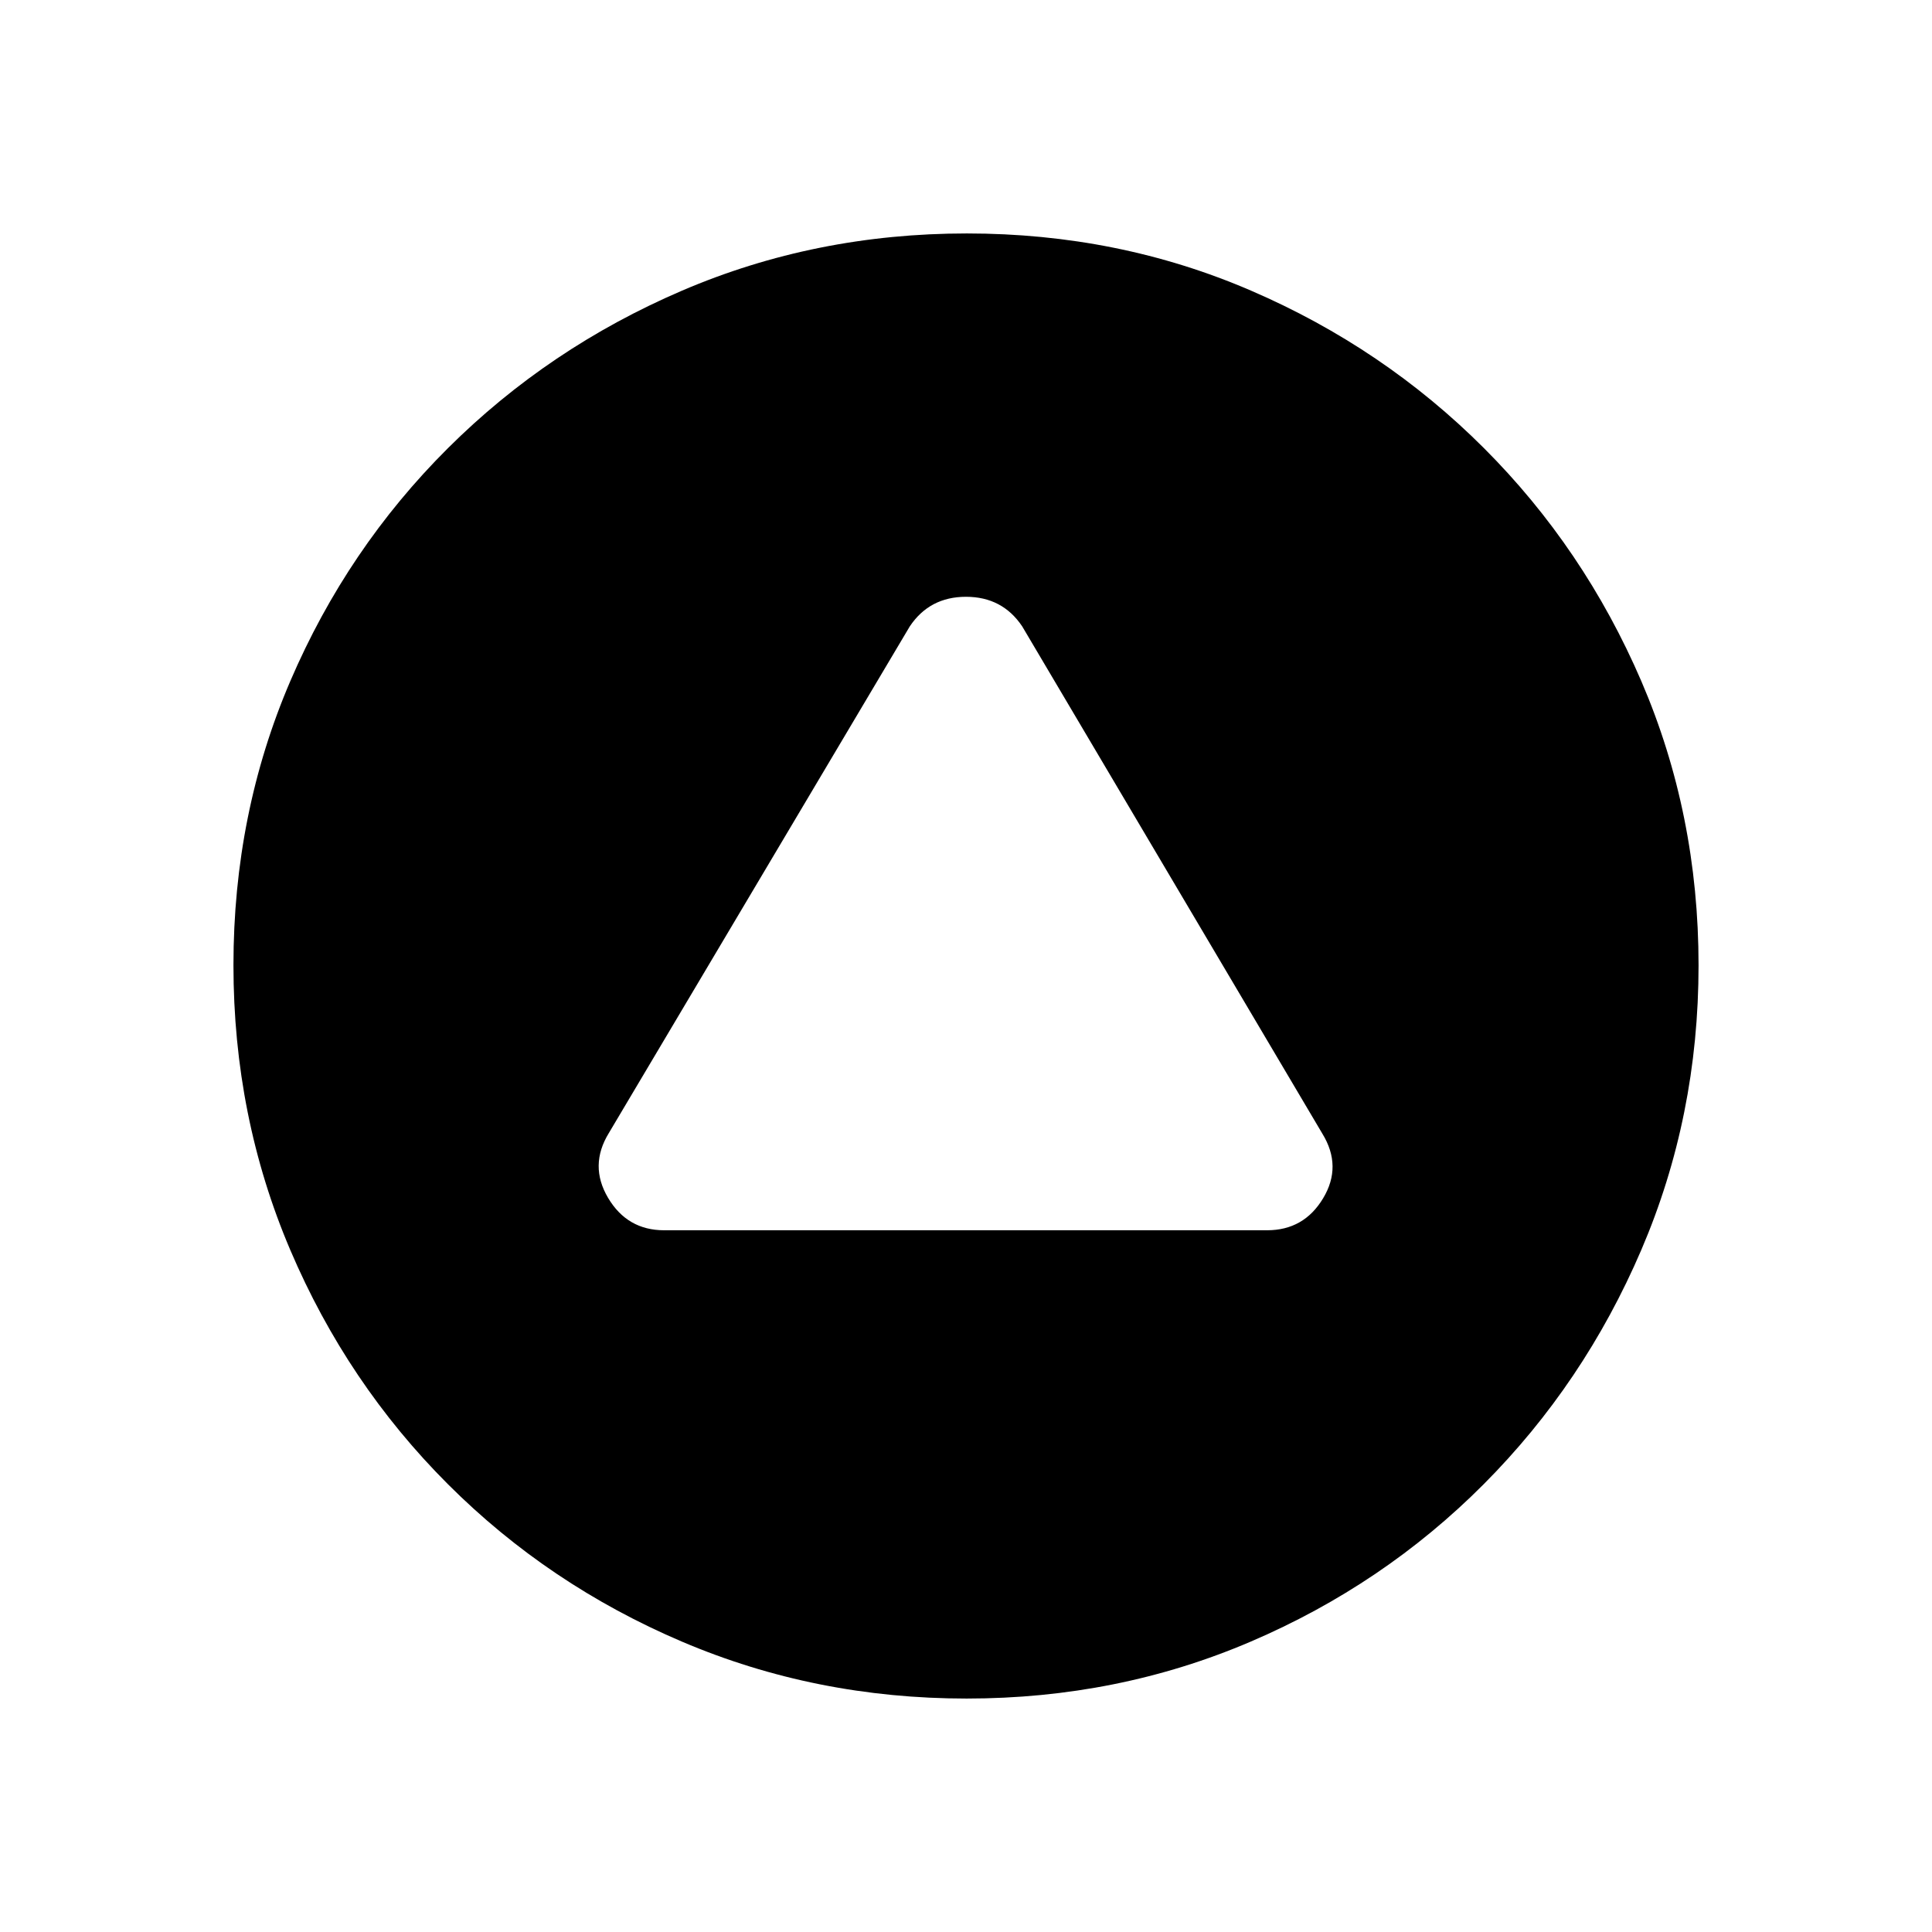 <svg xmlns="http://www.w3.org/2000/svg" height="20" viewBox="0 -960 960 960" width="20"><path d="M330-348.69h299.61q18.3 0 27.84-15.89 9.55-15.88-.34-32.05L507.92-648.77q-9.85-14.69-27.93-14.69-18.07 0-27.91 14.69L302.53-396.99q-9.91 16.14-.37 32.22 9.55 16.08 27.84 16.08ZM480.31-116q-75.08 0-141.42-28.27-66.35-28.27-116.35-78.27t-78.27-116.27Q116-405.08 116-480.42q0-75.35 28.27-141.19 28.27-65.85 78.27-115.66t116.27-78.27Q405.08-844 480.42-844q75.35 0 141.22 28.42t115.68 78.21q49.81 49.79 78.25 115.85Q844-555.45 844-480.34q0 75.11-28.46 141.45-28.46 66.35-78.27 116.35-49.81 50-115.84 78.27Q555.39-116 480.31-116Z"/></svg>